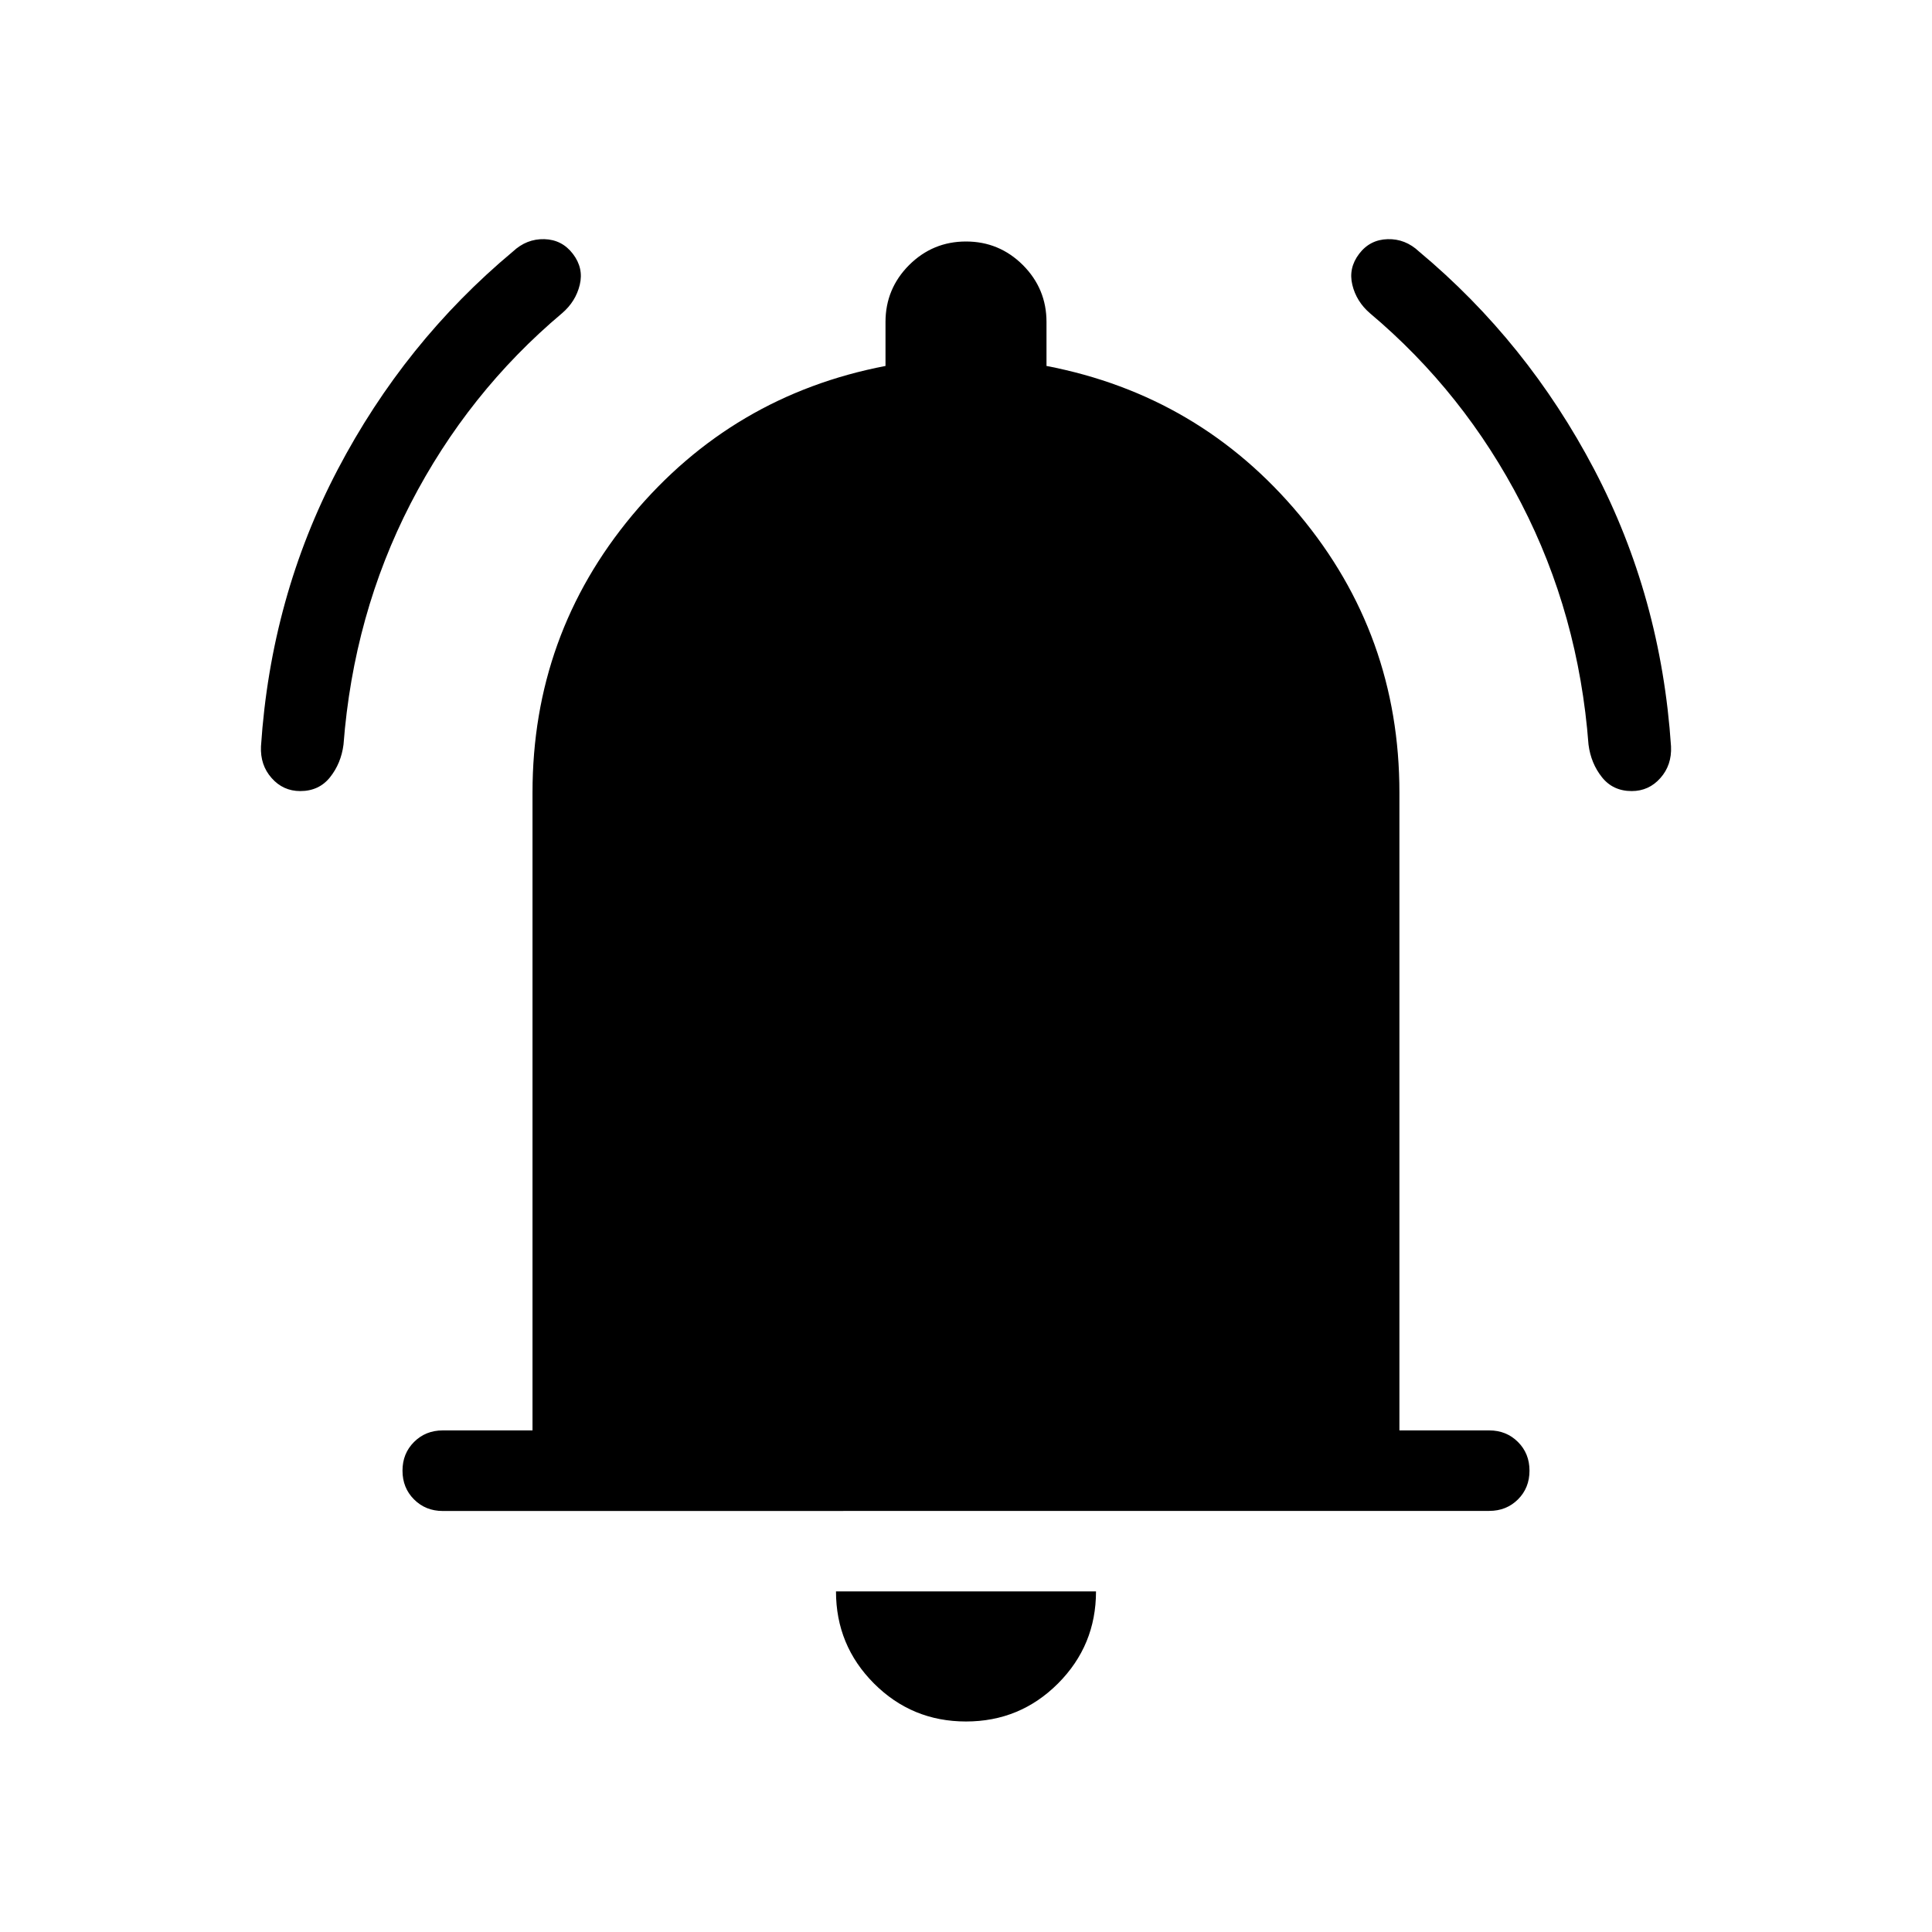 <svg xmlns="http://www.w3.org/2000/svg" width="1em" height="1em" viewBox="0 0 24 24"><path fill="currentColor" d="M5.5 18.77q-.213 0-.357-.144Q5 18.483 5 18.269q0-.213.143-.356q.144-.144.357-.144h1.115V9.846q0-1.96 1.24-3.447Q9.097 4.912 11 4.546V4q0-.413.293-.707Q11.587 3 12 3t.707.293Q13 3.587 13 4v.546q1.904.366 3.144 1.853q1.24 1.488 1.24 3.447v7.923H18.5q.213 0 .357.144q.143.143.143.356q0 .214-.143.357q-.144.143-.357.143zm6.5 2.615q-.671 0-1.143-.472q-.472-.473-.472-1.144h3.23q0 .671-.472 1.144q-.472.472-1.143.472M3.73 9.827q-.213 0-.356-.162q-.143-.161-.132-.394q.123-1.856.954-3.44q.83-1.583 2.175-2.706q.171-.16.391-.154q.22.006.355.183q.135.177.085.384q-.05.208-.221.354q-1.168.983-1.88 2.362q-.71 1.379-.834 2.996q-.03.233-.167.405q-.137.172-.37.172m16.54 0q-.233 0-.37-.172q-.137-.172-.167-.405q-.123-1.617-.835-2.996q-.711-1.379-1.879-2.362q-.17-.146-.22-.354q-.05-.207.084-.384q.134-.177.355-.183q.22-.006.39.154q1.345 1.123 2.176 2.707q.83 1.583.954 3.44q.011.232-.132.393q-.143.162-.357.162"/></svg>